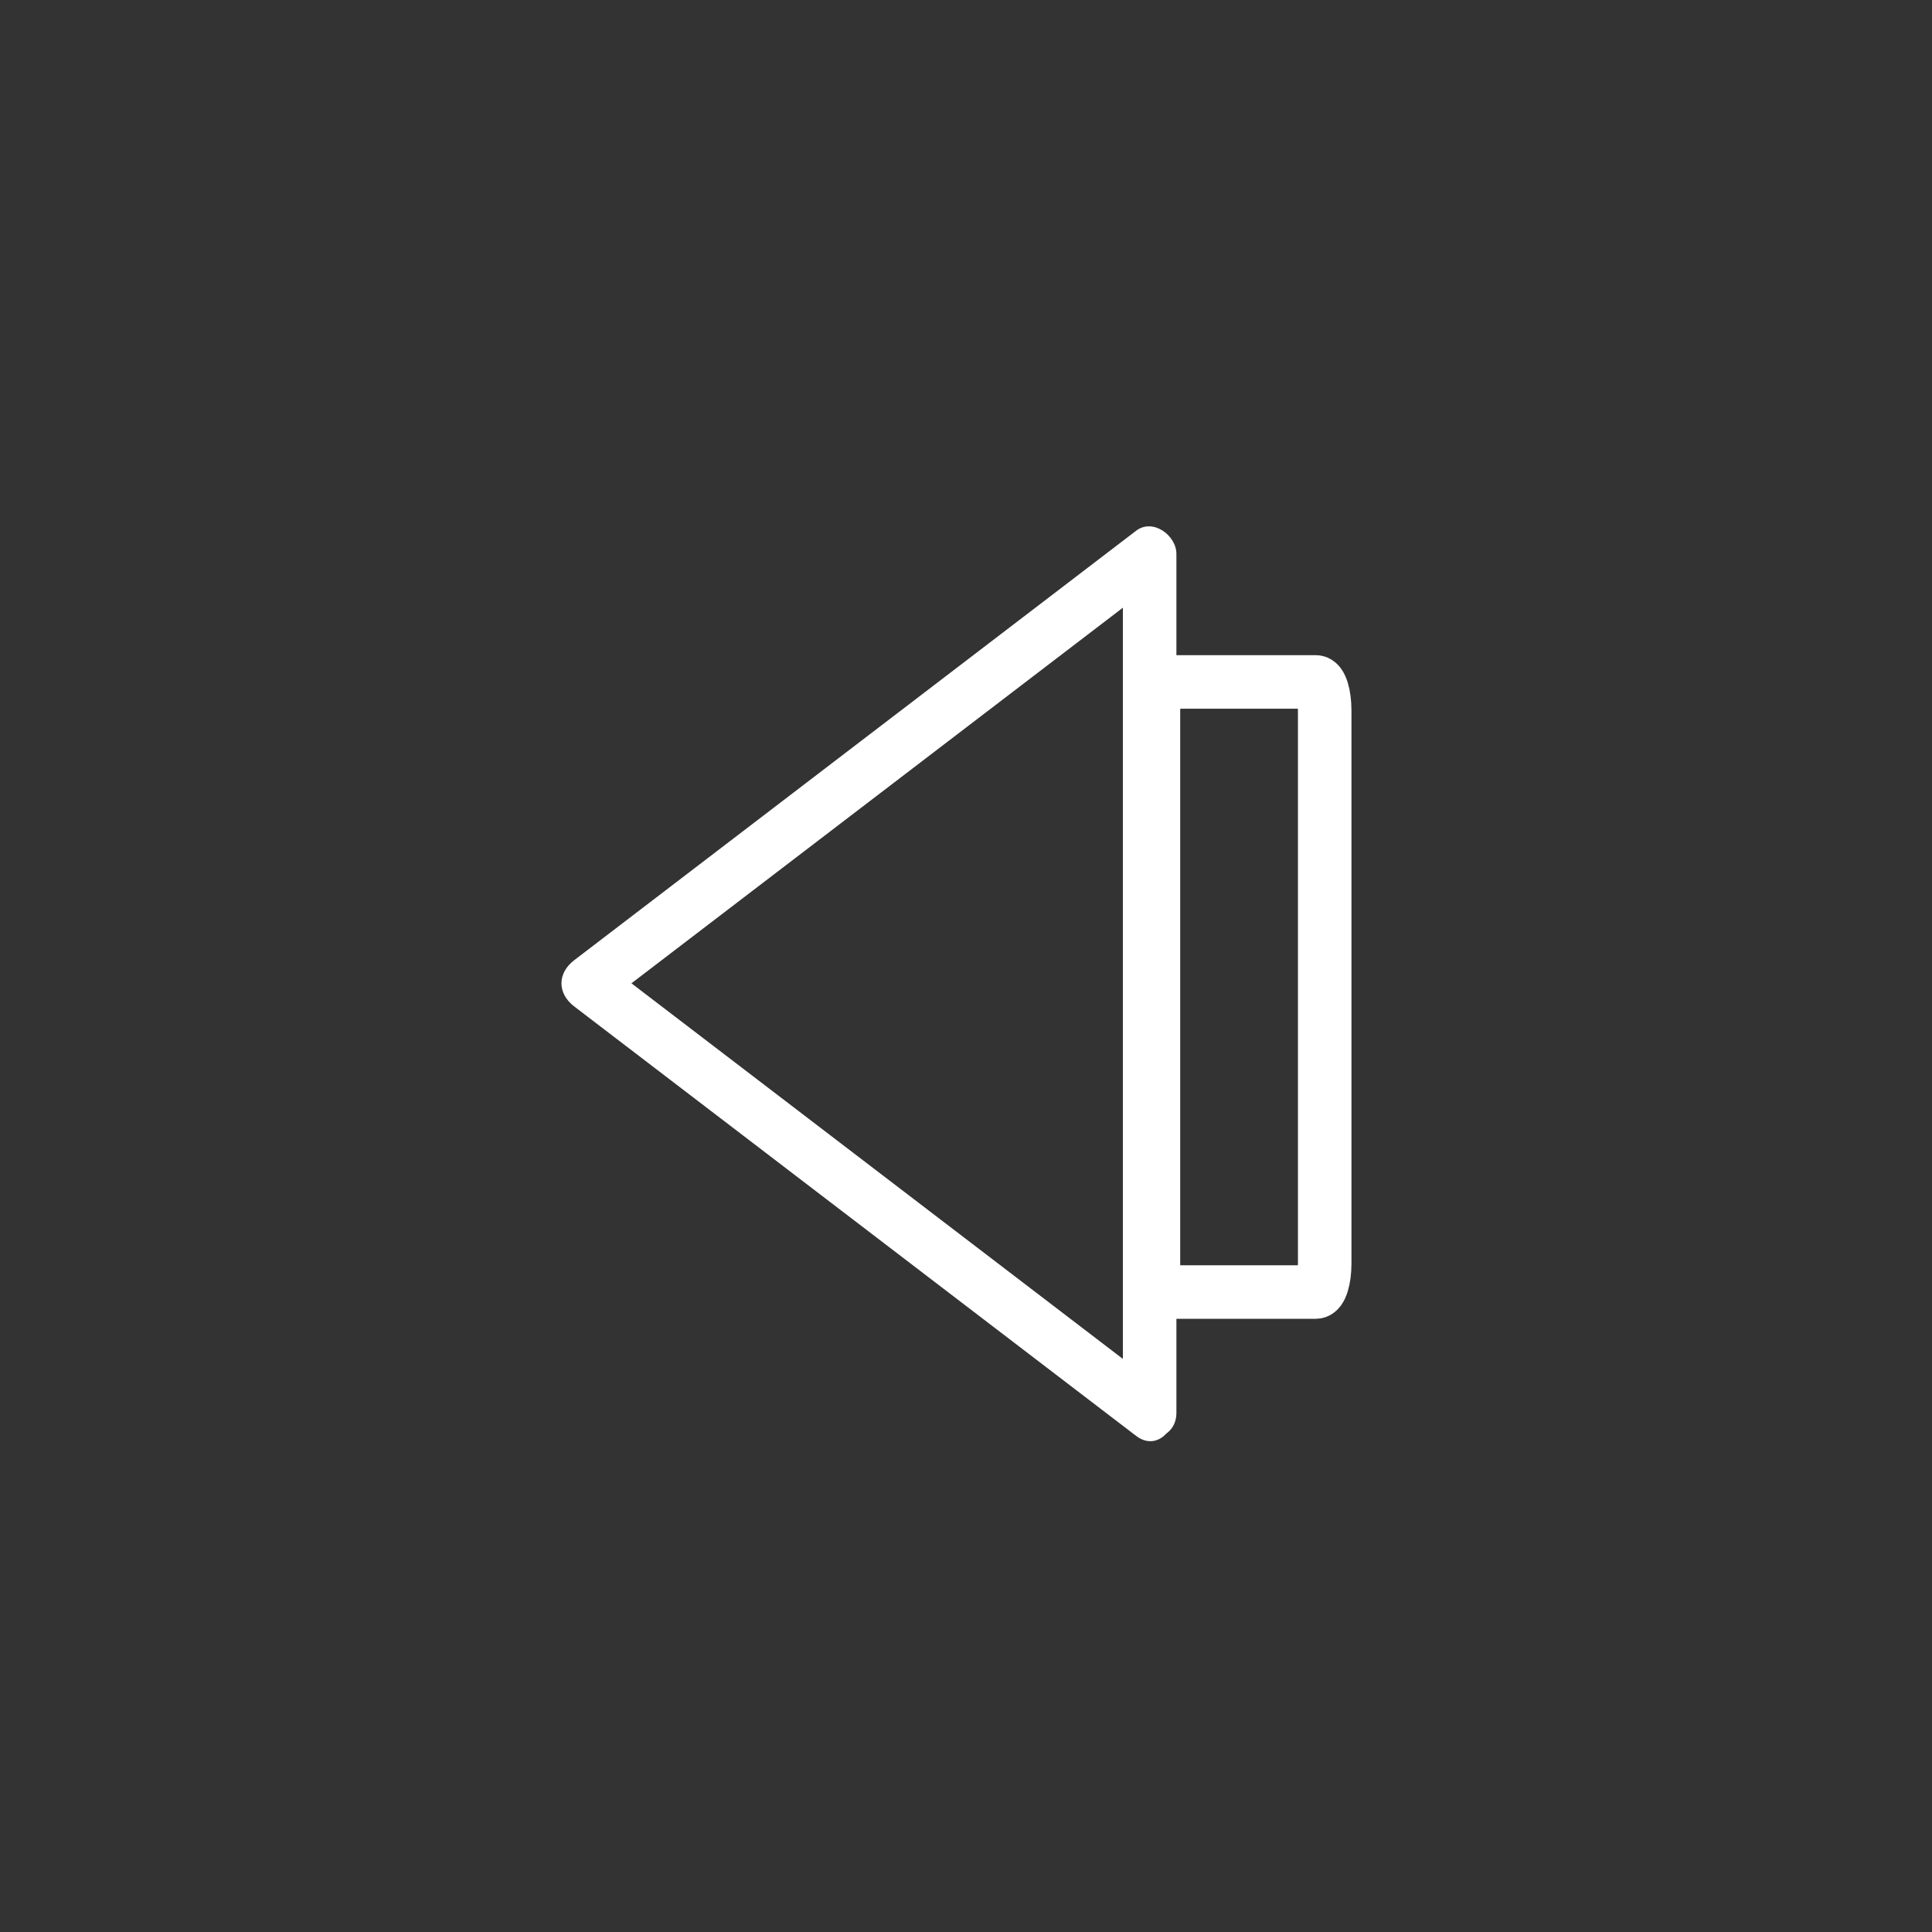 <?xml version="1.0" encoding="iso-8859-1"?>
<!-- Generator: Adobe Illustrator 16.0.0, SVG Export Plug-In . SVG Version: 6.00 Build 0)  -->
<!DOCTYPE svg PUBLIC "-//W3C//DTD SVG 1.1 Tiny//EN" "http://www.w3.org/Graphics/SVG/1.1/DTD/svg11-tiny.dtd">
<svg version="1.1" baseProfile="tiny" id="control_x5F_centr_x5F_arrow_x5F_left"
	 xmlns="http://www.w3.org/2000/svg" xmlns:xlink="http://www.w3.org/1999/xlink" x="0px" y="0px" width="361px" height="361px"
	 viewBox="0 0 361 361" xml:space="preserve">
<rect x="0" y="0" width="361" height="361" fill="#333333" stroke="none"/>
<g>
	<path fill="none" stroke="#FFFFFF" stroke-width="10" stroke-miterlimit="10" d="M215.524,132.722c0-2.928,0.741-5.302,1.655-5.302
		h28.69c0.914,0,1.655,2.374,1.655,5.302v103.396c0,2.928-0.741,5.302-1.655,5.302h-28.69c-0.914,0-1.655-2.374-1.655-5.302V132.722
		z"/>
	<g>
		<path fill="#FFFFFF" d="M217.338,259.667c-35-26.75-70-53.501-105-80.251c0,2.878,0,5.756,0,8.635c35-26.75,70-53.501,105-80.251
			c-2.508-1.439-5.016-2.878-7.523-4.317c0,49.382,0,98.765,0,148.147c0,4.119,0,8.237,0,12.355c0,6.449,10,6.449,10,0
			c0-49.382,0-98.765,0-148.147c0-4.119,0-8.237,0-12.355c0-3.435-4.397-6.707-7.523-4.317c-35,26.75-70,53.501-105,80.251
			c-3.178,2.429-3.178,6.206,0,8.635c35,26.75,70,53.501,105,80.251C217.417,272.219,222.388,263.526,217.338,259.667z"/>
	</g>
</g>
</svg>
